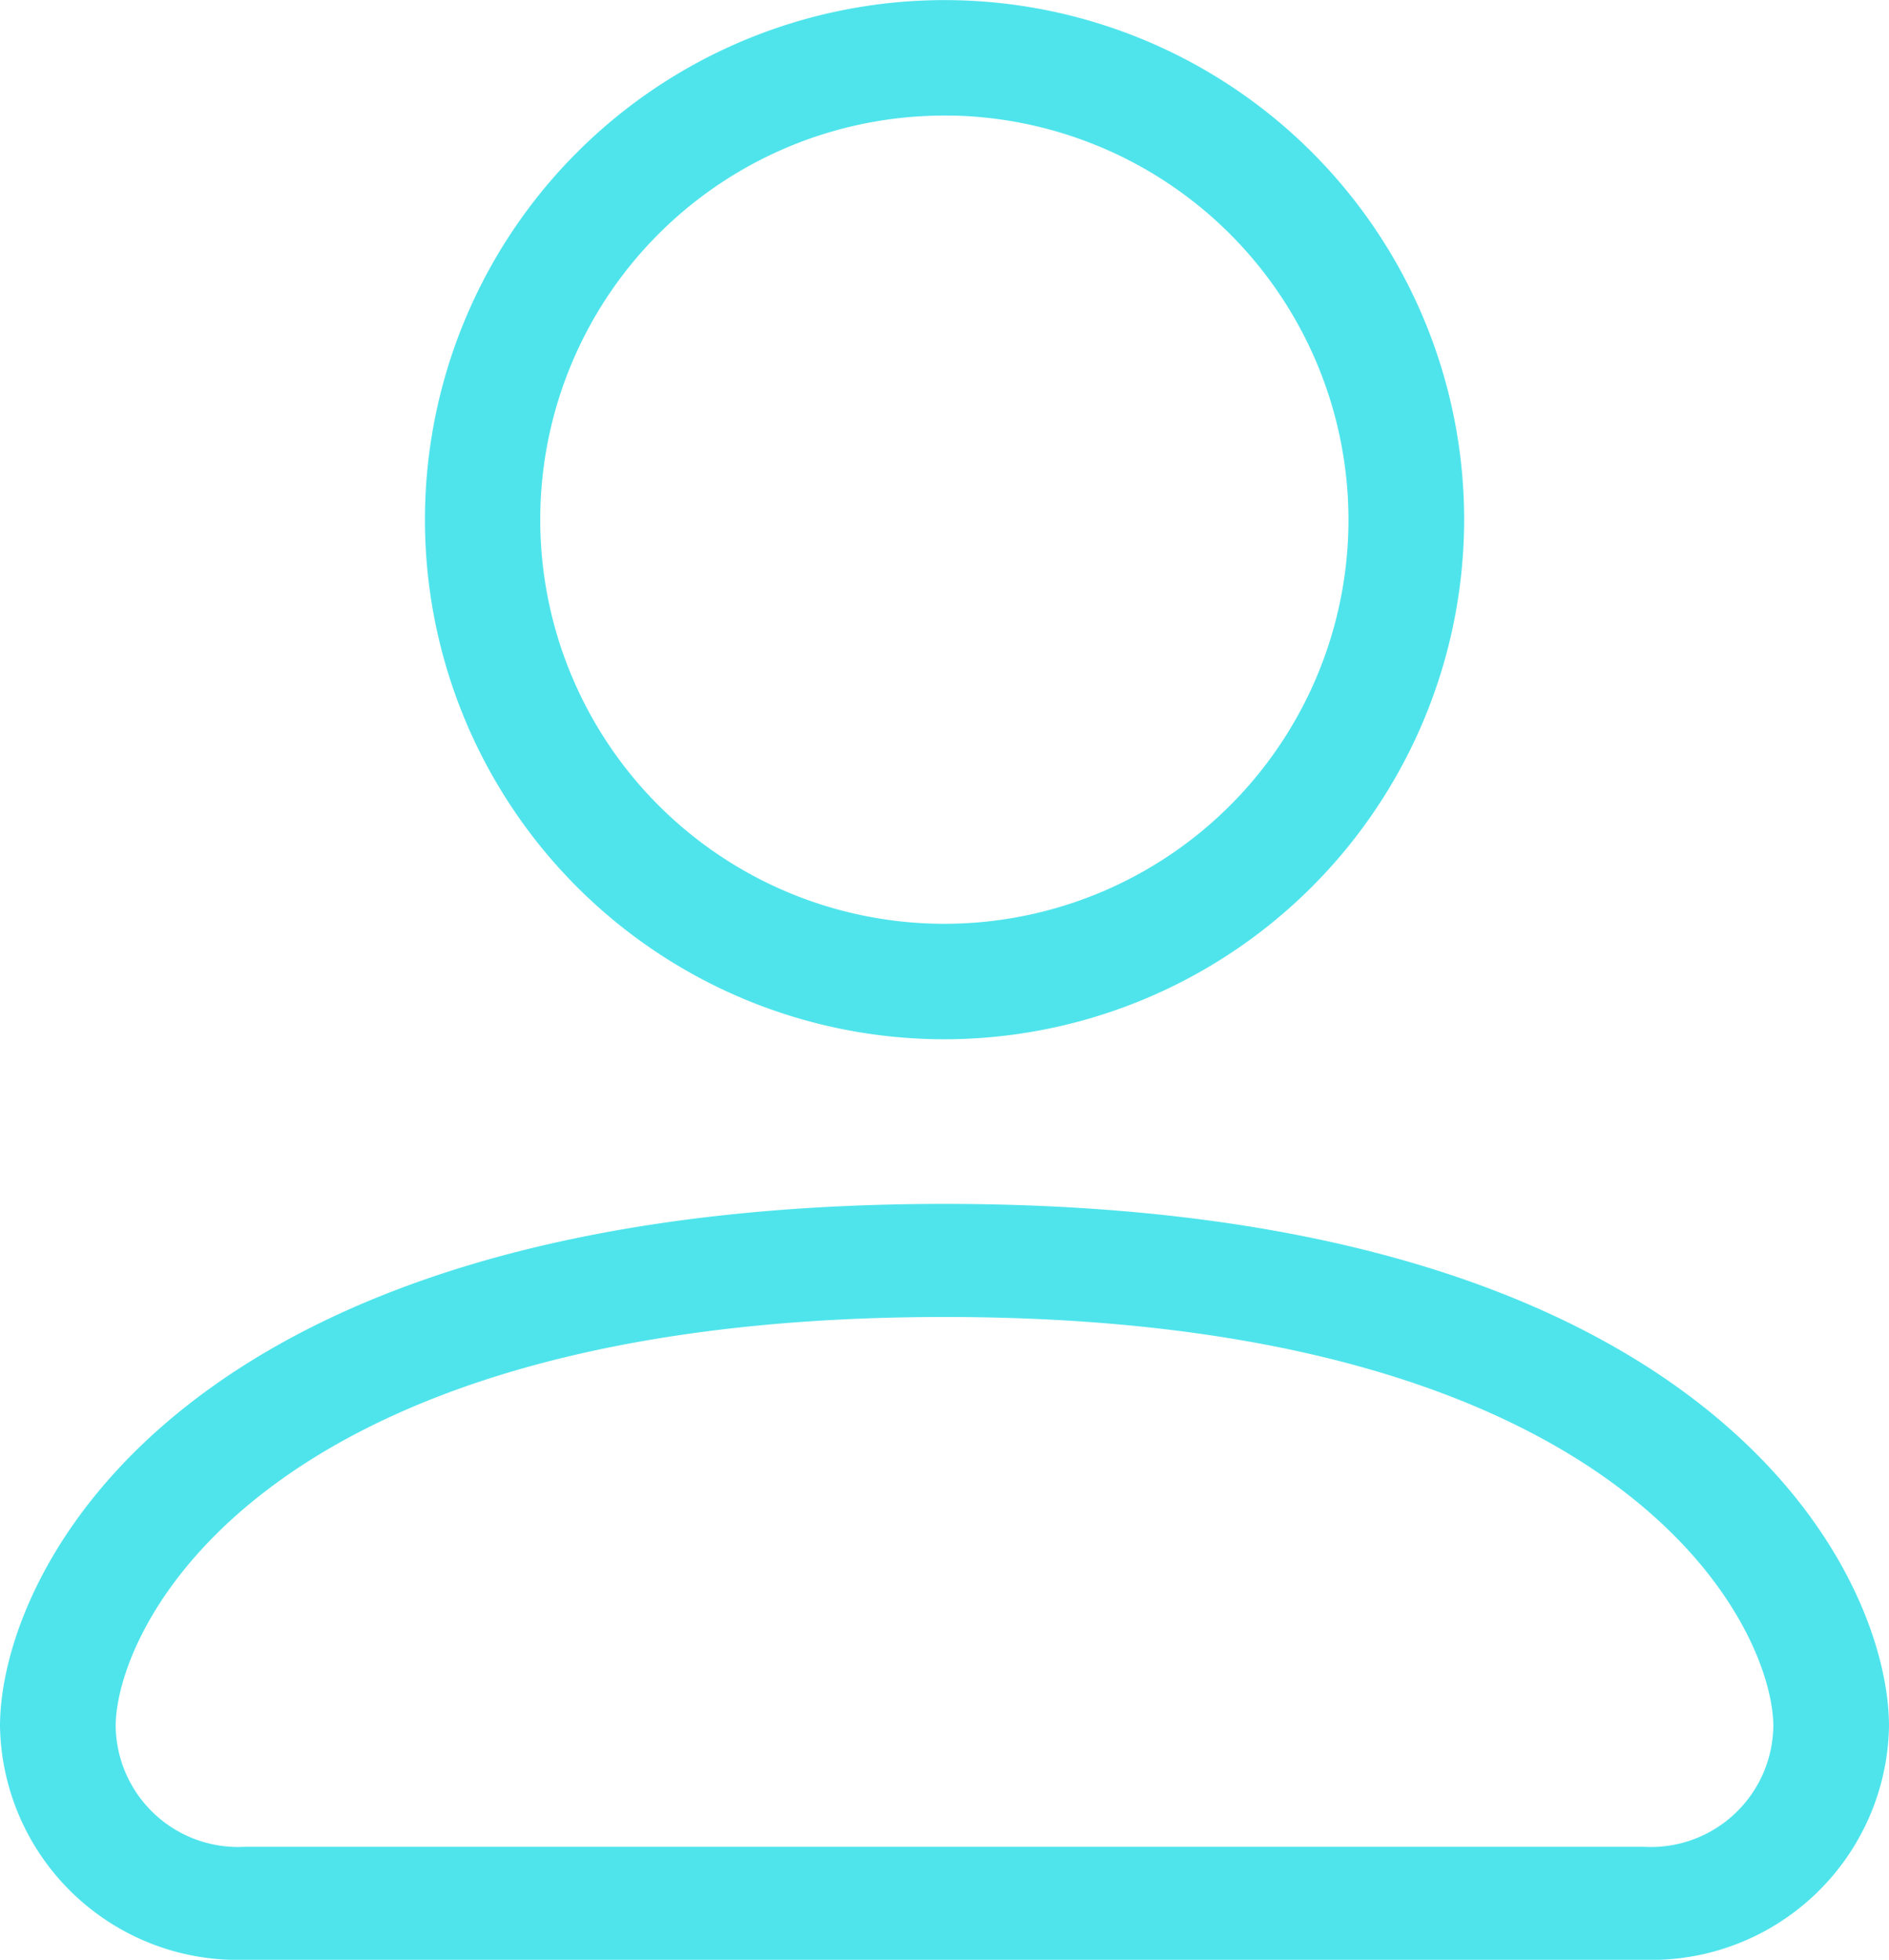 <svg xmlns="http://www.w3.org/2000/svg" viewBox="0 0 19.759 20.5"><defs><style>.a{fill:#4fe4ec;stroke:#4fe4ec;stroke-miterlimit:10;stroke-width:0.5px;}</style></defs><g transform="translate(0.25 0.25)"><path class="a" d="M5.185,10.371a5.185,5.185,0,1,1,5.186-5.185A5.191,5.191,0,0,1,5.185,10.371Zm0-9.662A4.477,4.477,0,1,0,9.661,5.186,4.482,4.482,0,0,0,5.185.708Z" transform="translate(4.444)"/><path class="a" d="M16.943,7.407H2.316A2.238,2.238,0,0,1,0,5.214C0,3.764,1.73,0,9.63,0s9.629,3.764,9.629,5.214A2.238,2.238,0,0,1,16.943,7.407ZM9.63.683C2.349.683.71,4.038.71,5.214A1.531,1.531,0,0,0,2.316,6.725H16.943a1.531,1.531,0,0,0,1.606-1.511C18.549,4.038,16.91.683,9.63.683Z" transform="translate(0 12.593)"/></g></svg>